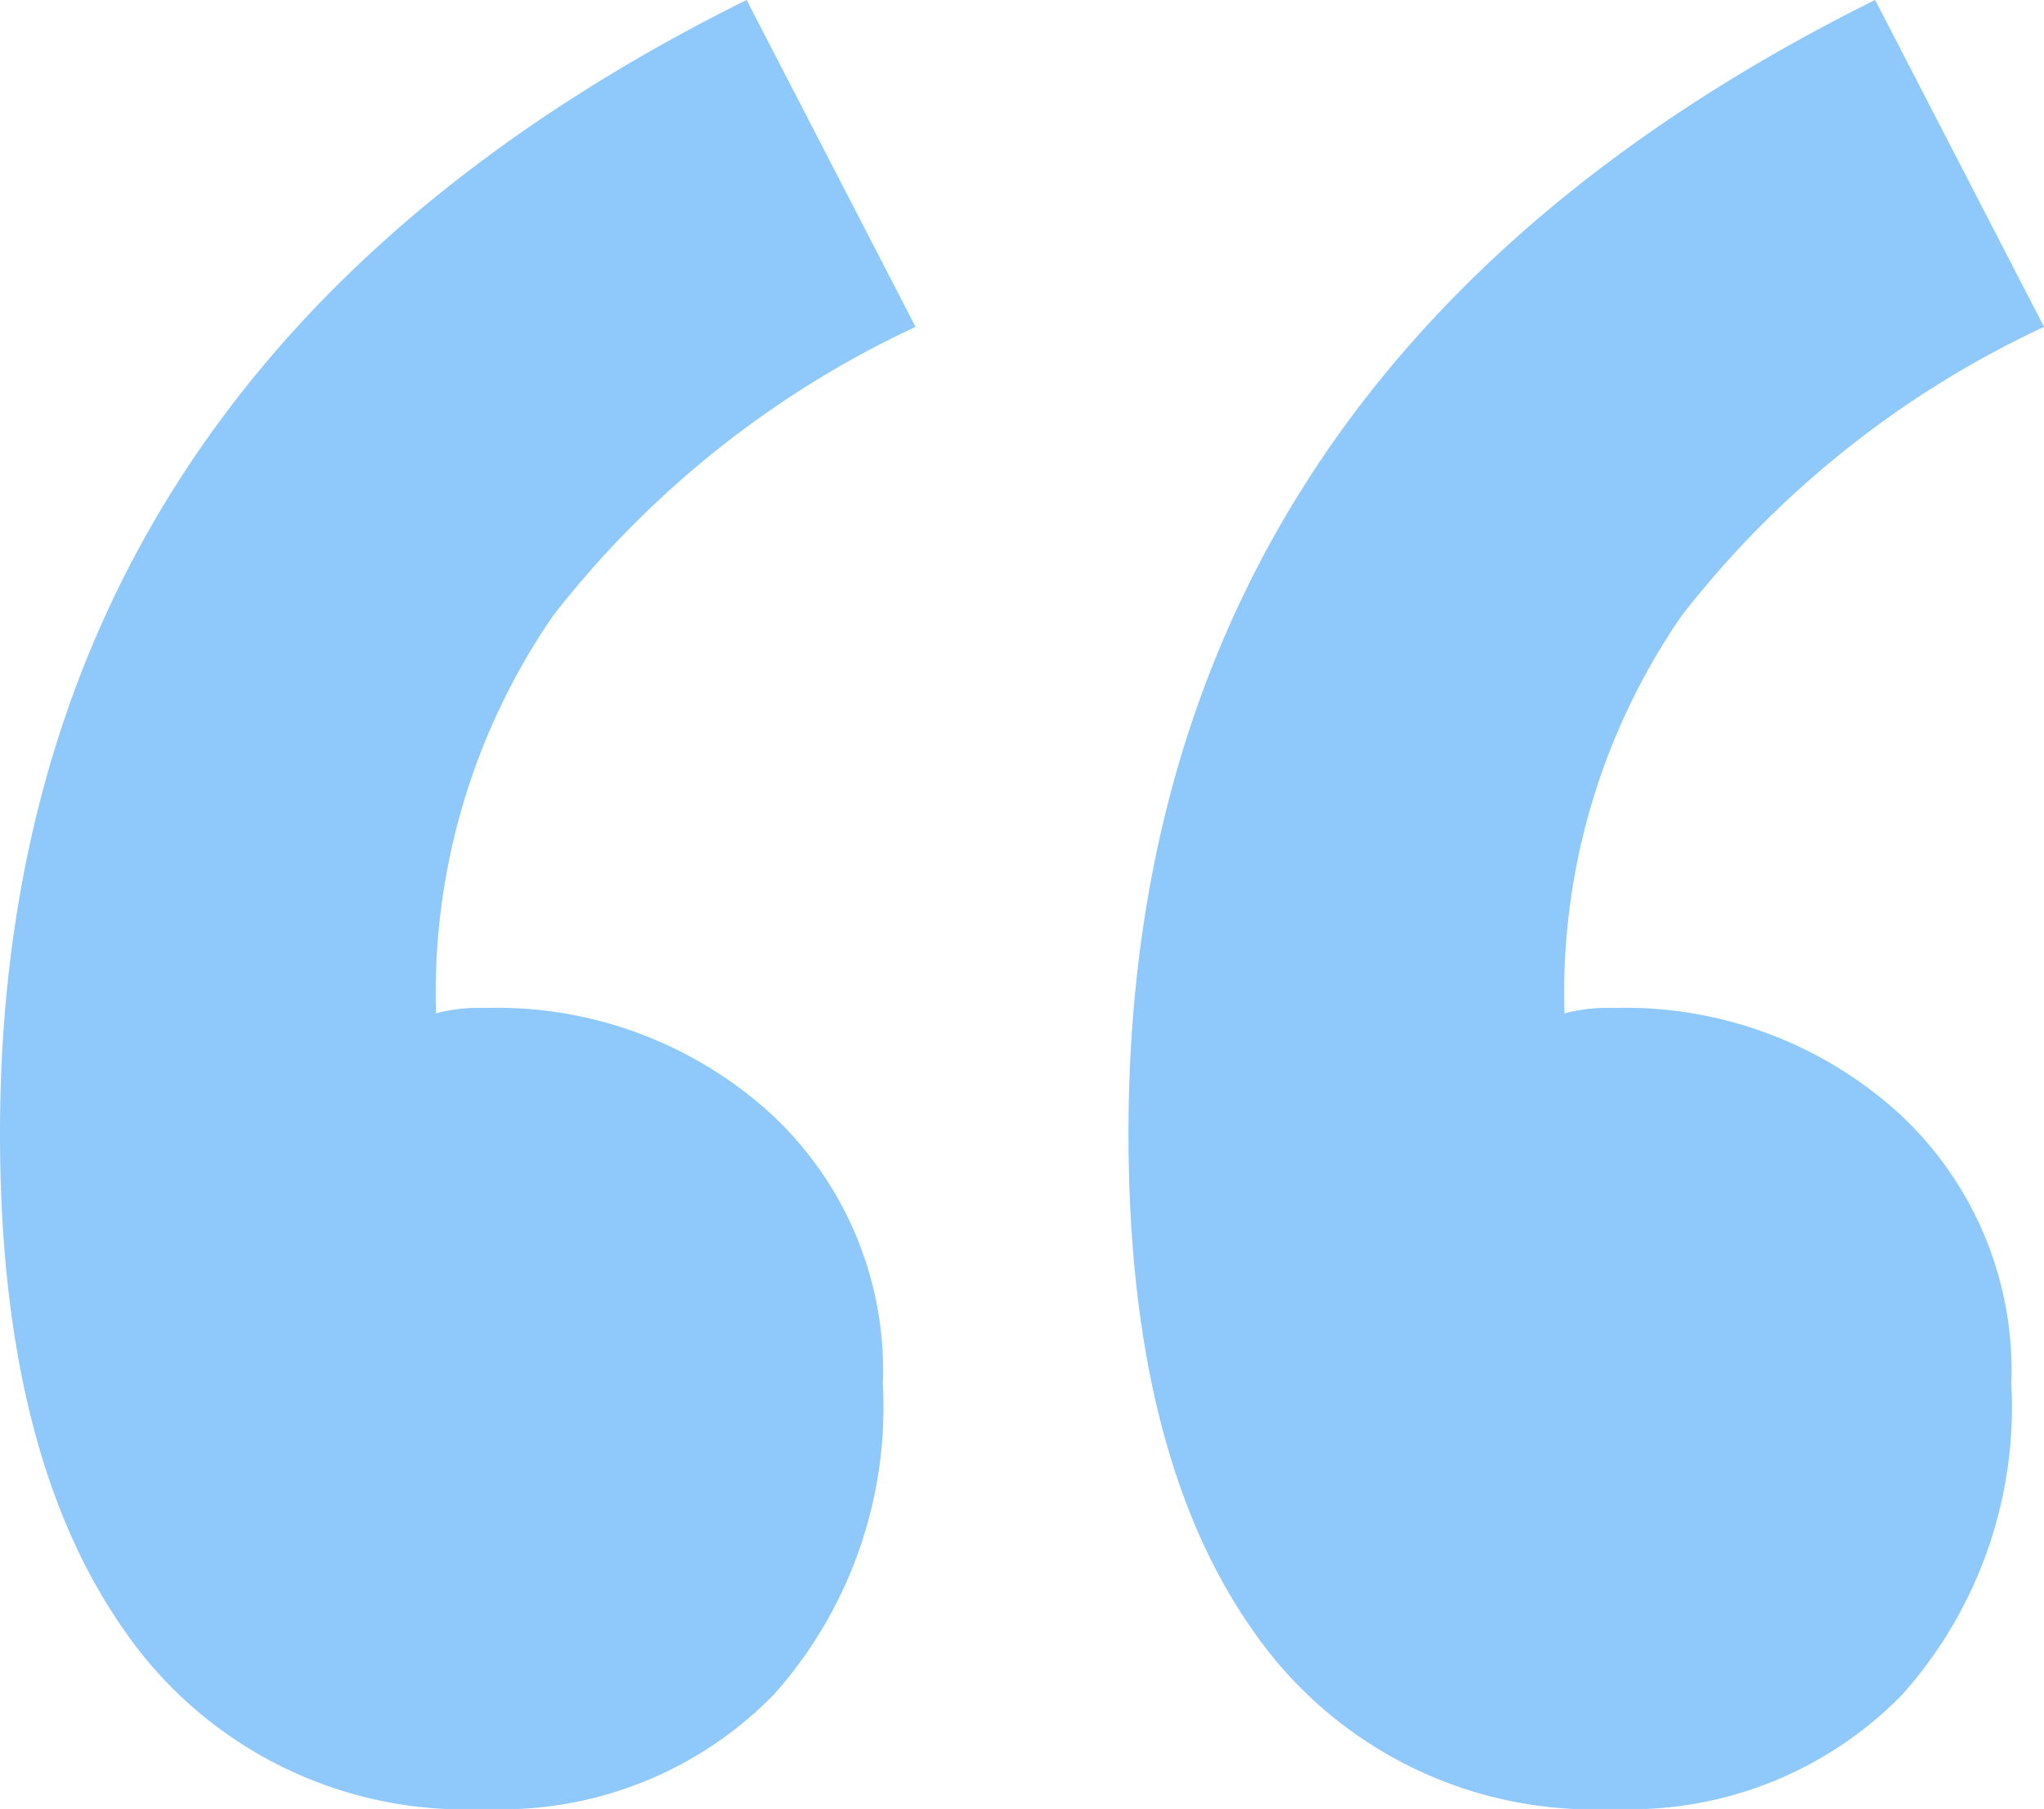 <svg xmlns="http://www.w3.org/2000/svg" width="46.985" height="41.59" viewBox="0 0 46.985 41.59">
  <path id="Caminho_1" data-name="Caminho 1" d="M809.376,510.256a8.046,8.046,0,0,1,2.631,6.264,9.929,9.929,0,0,1-2.505,7.14,8.747,8.747,0,0,1-6.64,2.631,9.51,9.51,0,0,1-8.268-4.072q-2.883-4.069-2.881-11.462,0-17.537,17.162-26.057l3.884,7.516a22.675,22.675,0,0,0-8.331,6.64A15.276,15.276,0,0,0,801.735,508a3.833,3.833,0,0,1,1.127-.125A9.356,9.356,0,0,1,809.376,510.256Zm25.94,0a8.046,8.046,0,0,1,2.631,6.264,9.927,9.927,0,0,1-2.506,7.14,8.742,8.742,0,0,1-6.638,2.631,9.51,9.51,0,0,1-8.268-4.072q-2.883-4.069-2.882-11.462,0-17.537,17.163-26.057l3.883,7.516a22.671,22.671,0,0,0-8.33,6.64A15.276,15.276,0,0,0,827.675,508a3.835,3.835,0,0,1,1.128-.125A9.354,9.354,0,0,1,835.316,510.256Z" transform="translate(-791.713 -484.701)" fill="#8fc8fa"/>
</svg>
